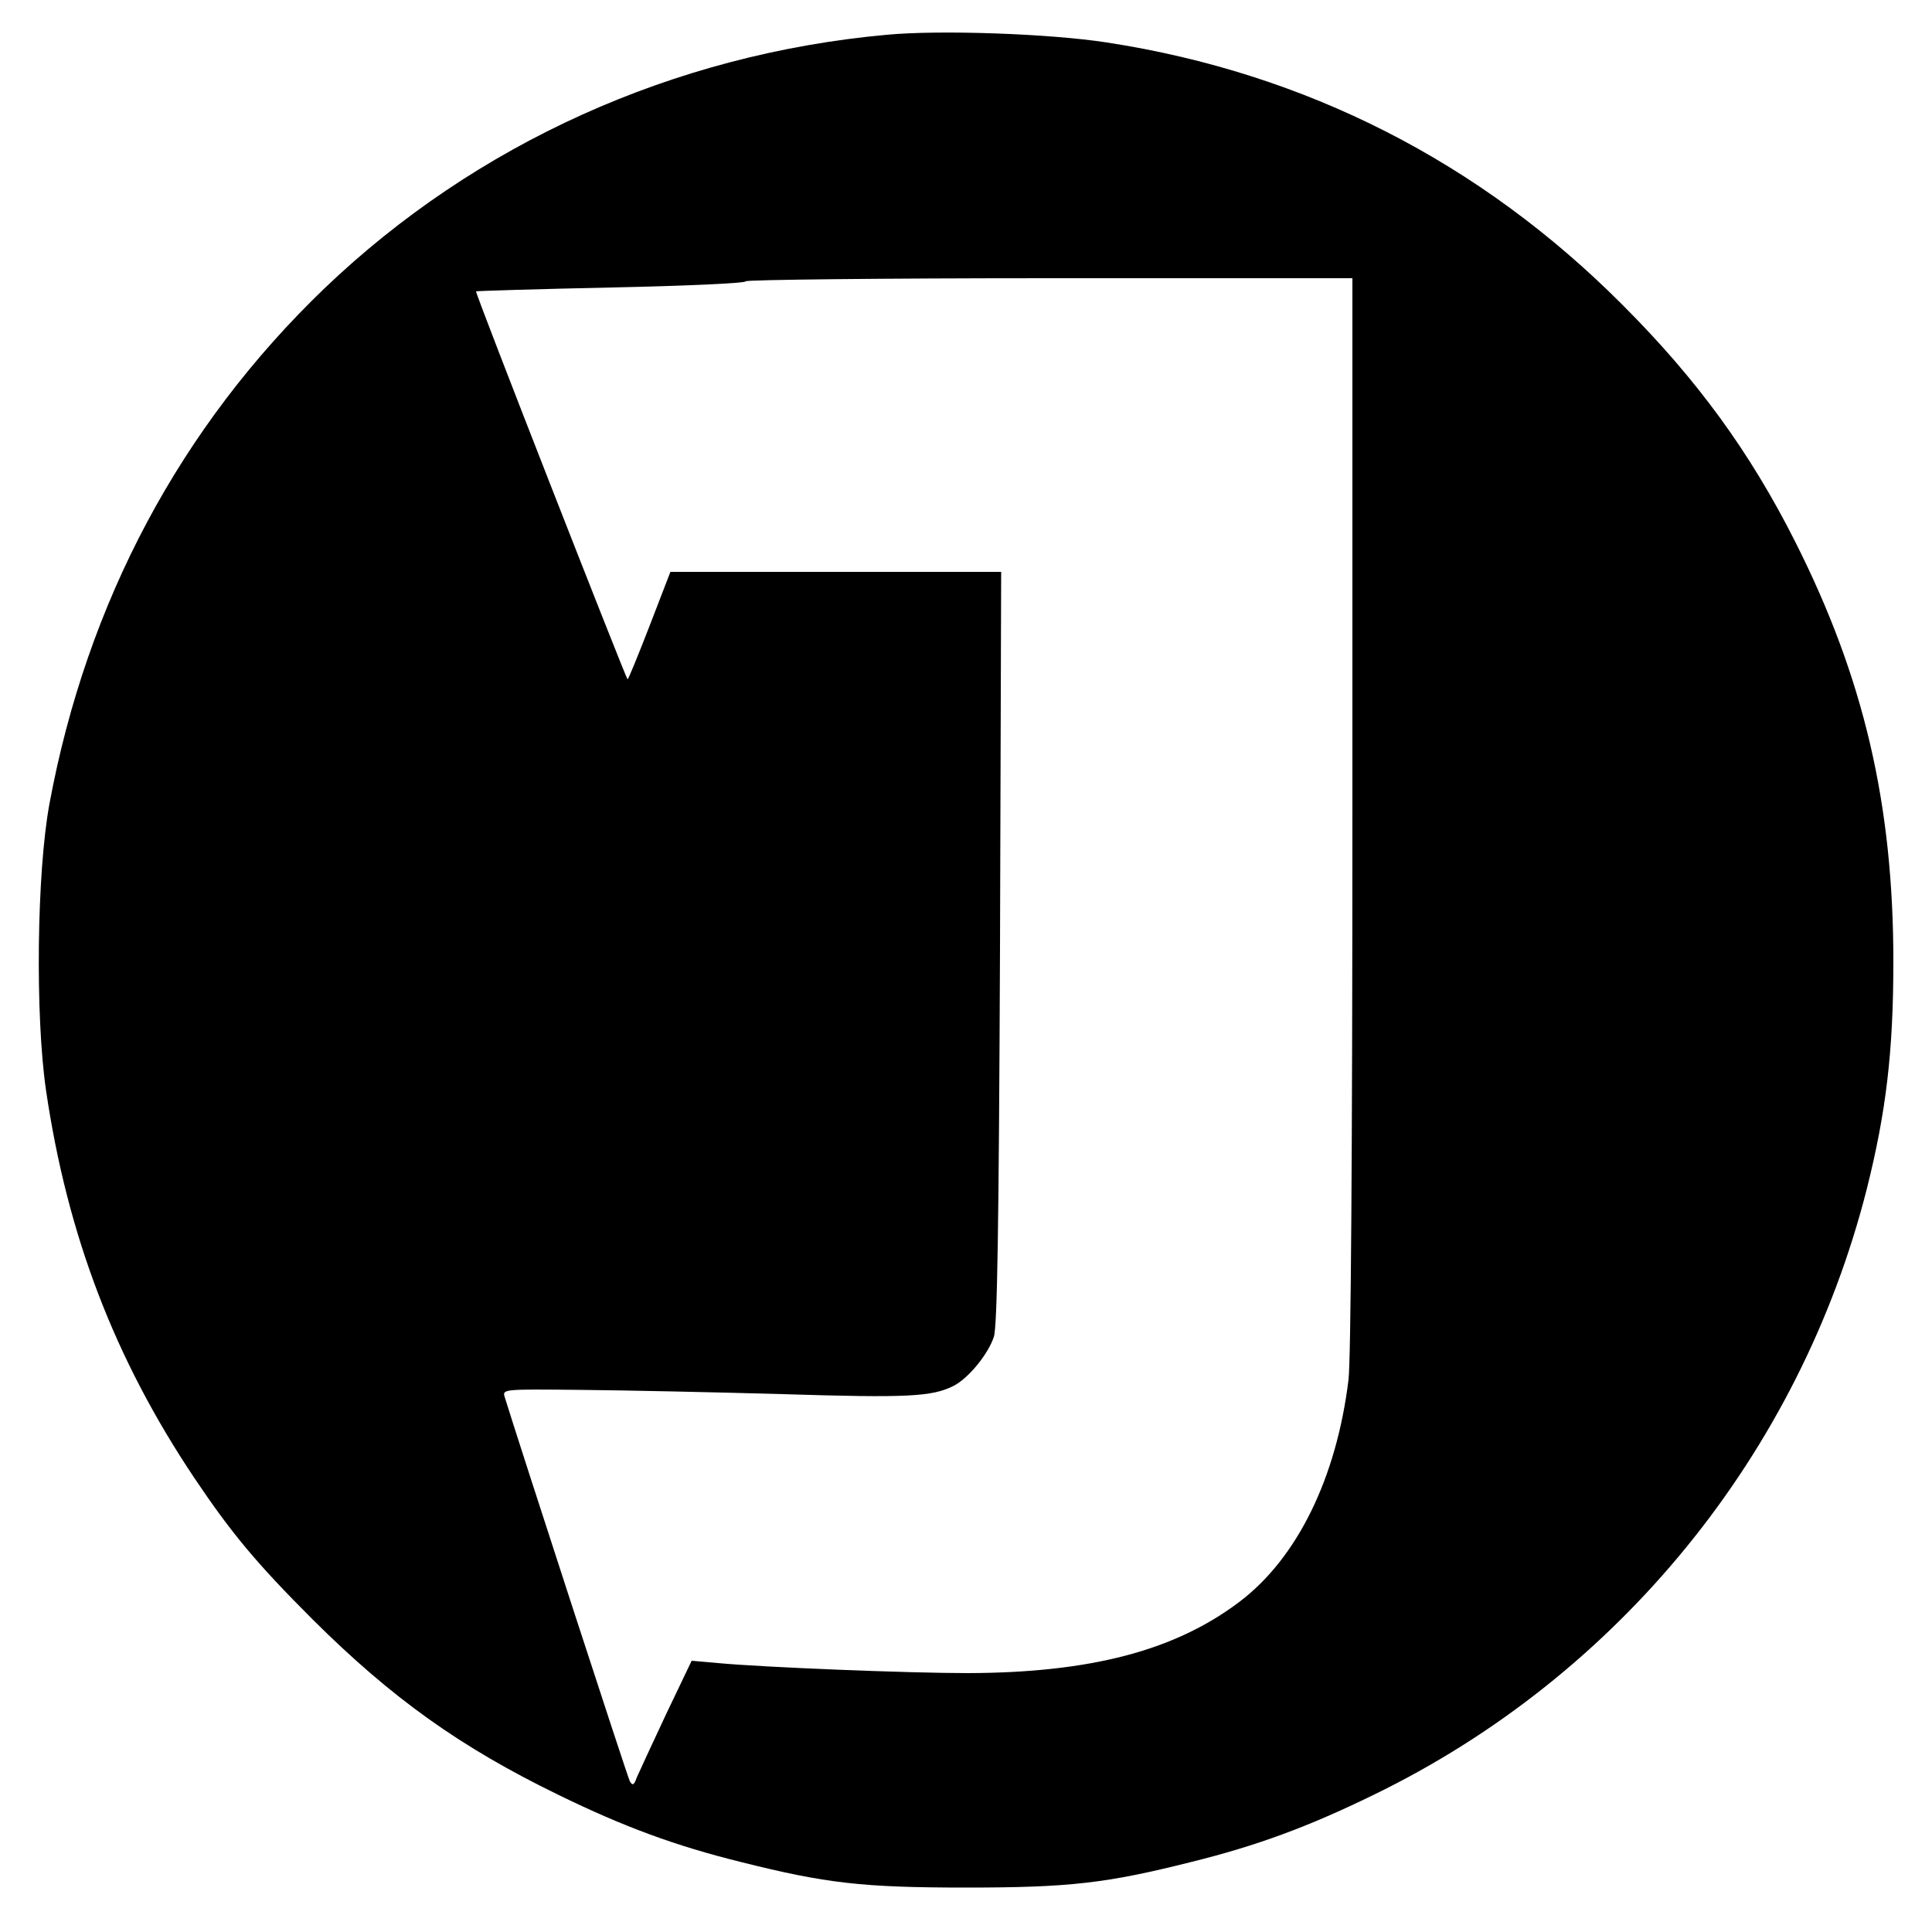 <?xml version="1.0" standalone="no"?>
<!DOCTYPE svg PUBLIC "-//W3C//DTD SVG 20010904//EN"
 "http://www.w3.org/TR/2001/REC-SVG-20010904/DTD/svg10.dtd">
<svg version="1.0" xmlns="http://www.w3.org/2000/svg"
 width="500pt" height="500pt" viewBox="0 0 500 500"
 preserveAspectRatio="xMidYMid meet">

<g transform="translate(0,500) scale(0.1,-0.1)"
fill="#000000" stroke="none">
<path d="M2295 4910 c-552 -50 -1064 -282 -1455 -656 -373 -358 -615 -812
-712 -1334 -33 -179 -37 -548 -9 -741 55 -375 177 -695 384 -1004 96 -143 161
-221 306 -366 205 -204 383 -331 636 -454 170 -83 303 -132 473 -174 219 -55
314 -66 582 -66 268 0 363 11 582 66 170 42 303 91 473 174 634 308 1102 883
1276 1567 50 199 69 356 69 589 0 407 -76 734 -254 1087 -117 232 -254 420
-446 612 -369 371 -821 601 -1335 680 -148 23 -433 33 -570 20z m1205 -2013
c0 -888 -4 -1413 -10 -1467 -31 -255 -133 -463 -283 -576 -167 -126 -385 -183
-702 -184 -155 0 -529 15 -647 26 l-68 6 -66 -138 c-36 -77 -70 -150 -76 -164
-7 -20 -11 -22 -18 -10 -6 11 -290 884 -324 995 -6 20 -2 20 197 18 111 -1
347 -6 523 -11 322 -10 387 -7 443 22 38 20 88 81 103 126 9 26 13 285 16
1008 l3 972 -428 0 -428 0 -54 -140 c-30 -77 -55 -139 -57 -138 -6 7 -395
1000 -392 1004 2 1 160 6 351 10 191 4 347 11 347 16 0 4 353 8 785 8 l785 0
0 -1383z"/>
</g>
</svg>
